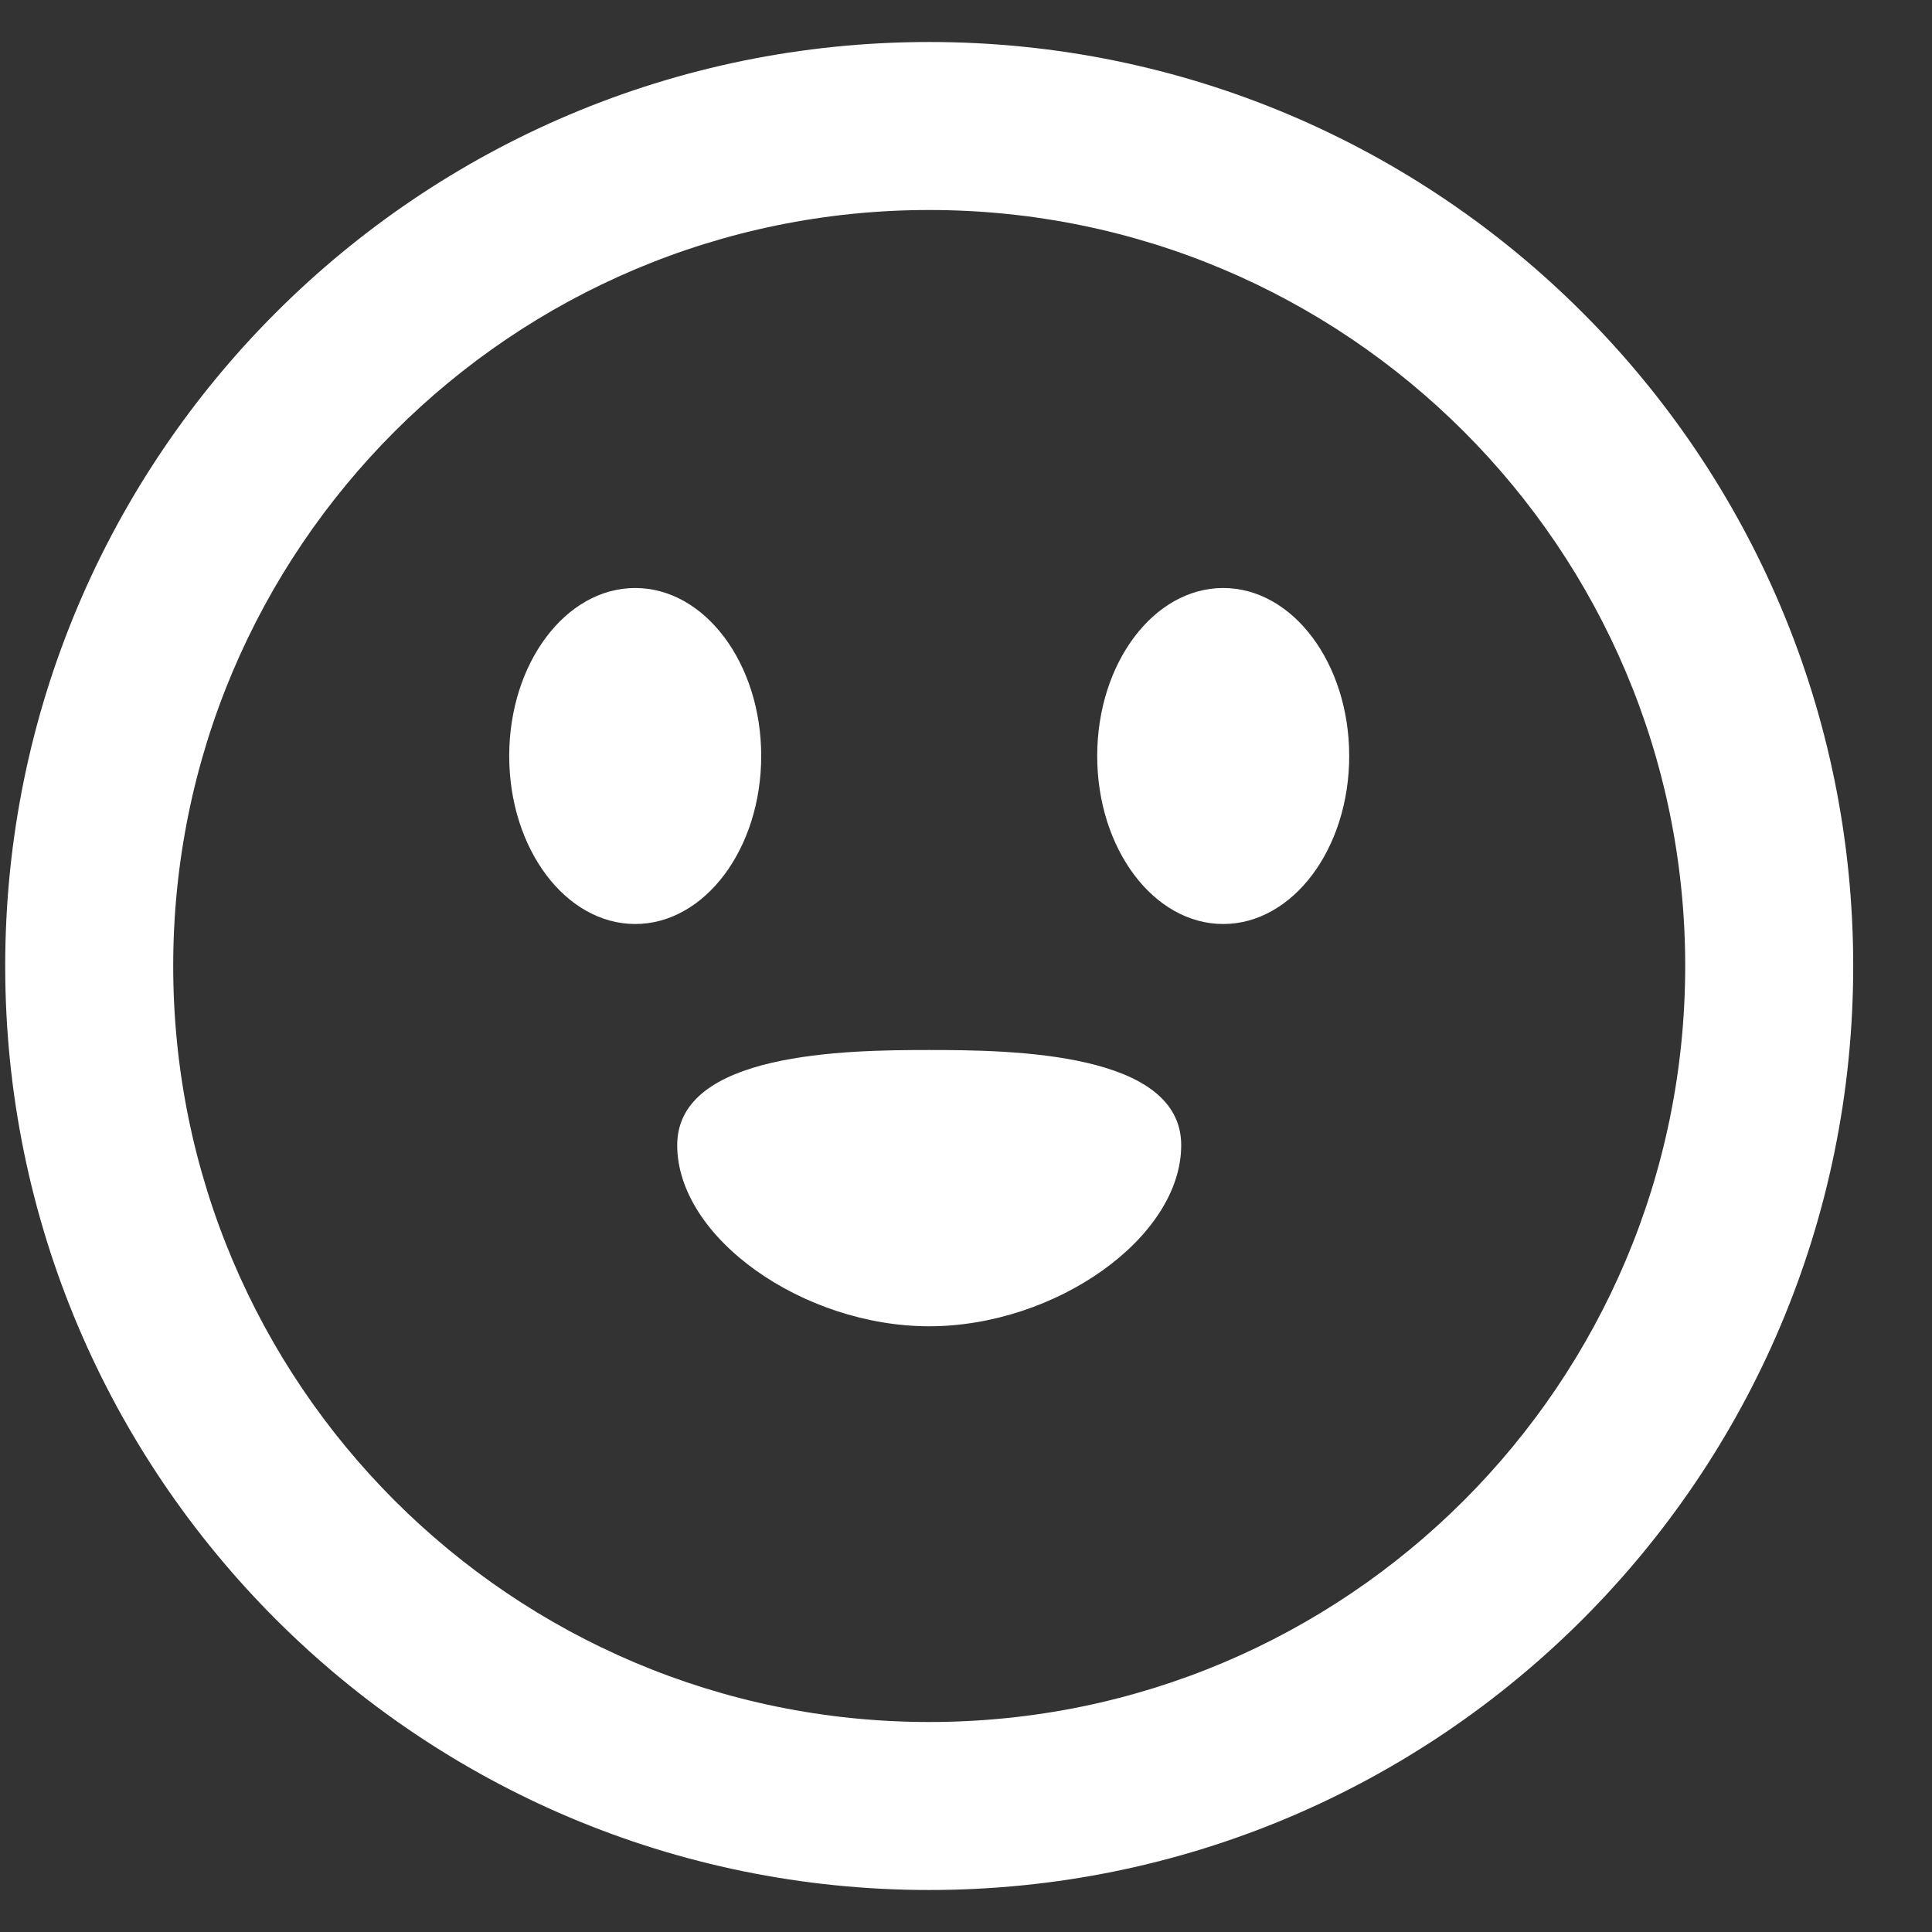 <svg width="23" height="23" viewBox="0 0 23 23" fill="none" xmlns="http://www.w3.org/2000/svg">
<rect x="0" y="0" width="23" height="23" fill="#333333" stroke="none"/>
<path d="M7.562 11C8.39 11 9.062 10.104 9.062 9C9.062 7.896 8.39 7 7.562 7C6.734 7 6.062 7.896 6.062 9C6.062 10.104 6.734 11 7.562 11Z" fill="white"/>
<path d="M16.062 9C16.062 10.104 15.39 11 14.562 11C13.734 11 13.062 10.104 13.062 9C13.062 7.896 13.734 7 14.562 7C15.39 7 16.062 7.896 16.062 9Z" fill="white"/>
<path d="M11.062 15.789C12.562 15.789 14.062 14.737 14.062 13.633C14.062 12.528 12.062 12.5 11.062 12.5C10.062 12.5 8.062 12.528 8.062 13.633C8.062 14.737 9.562 15.789 11.062 15.789Z" fill="white"/>
<path fill-rule="evenodd" clip-rule="evenodd" d="M22.062 11.5C22.062 17.575 17.137 22.5 11.062 22.5C4.987 22.5 0.062 17.575 0.062 11.5C0.062 5.425 4.987 0.5 11.062 0.5C17.137 0.5 22.062 5.425 22.062 11.5ZM20.062 11.5C20.062 16.471 16.032 20.5 11.062 20.5C6.092 20.5 2.062 16.471 2.062 11.5C2.062 6.53 6.092 2.5 11.062 2.5C16.032 2.5 20.062 6.53 20.062 11.5Z" fill="white"/>
</svg>

